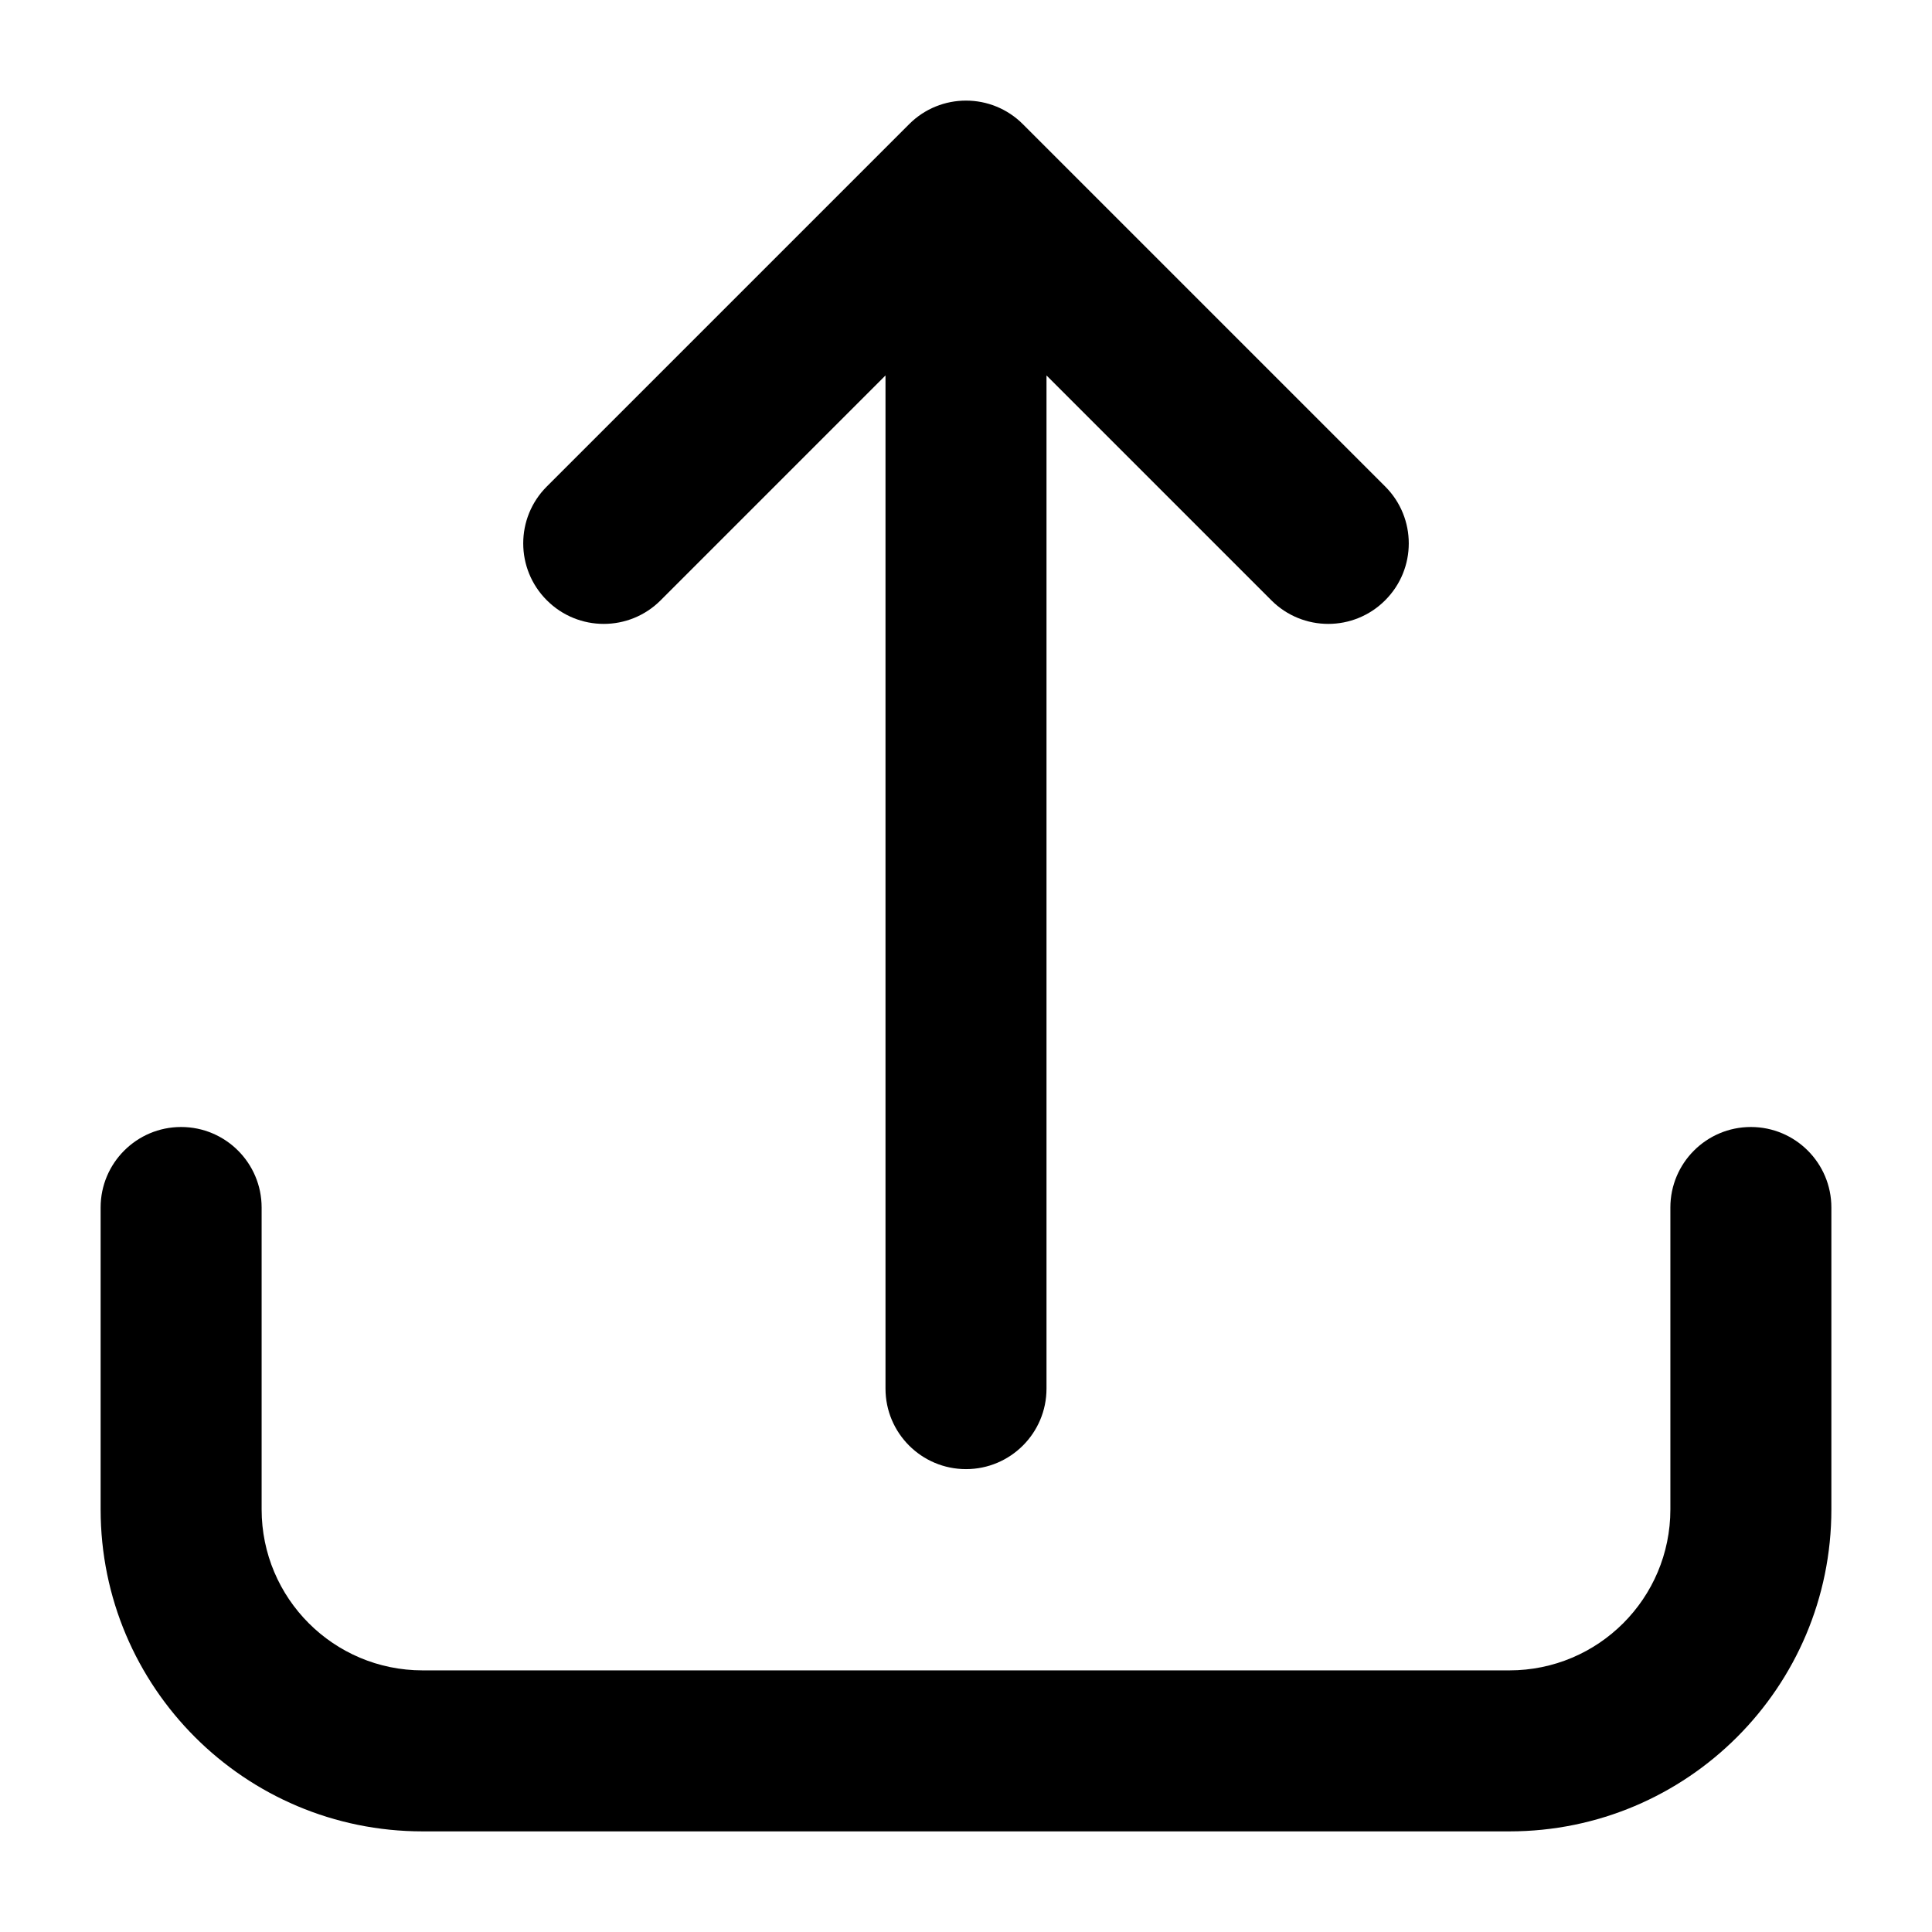 <svg  viewBox="0 0 24 24"  xmlns="http://www.w3.org/2000/svg">
<path fill-rule="evenodd" clip-rule="evenodd" d="M11.293 1.543C11.683 1.152 12.317 1.152 12.707 1.543L17.207 6.043C17.598 6.433 17.598 7.067 17.207 7.457C16.817 7.848 16.183 7.848 15.793 7.457L13 4.664V17.25C13 17.802 12.552 18.25 12 18.25C11.448 18.25 11 17.802 11 17.25V4.664L8.207 7.457C7.817 7.848 7.183 7.848 6.793 7.457C6.402 7.067 6.402 6.433 6.793 6.043L11.293 1.543ZM2.25 14C2.802 14 3.25 14.448 3.25 15V18.75C3.25 19.855 4.145 20.75 5.25 20.75H18.75C19.855 20.75 20.75 19.855 20.75 18.75V15C20.75 14.448 21.198 14 21.75 14C22.302 14 22.75 14.448 22.75 15V18.75C22.75 20.959 20.959 22.75 18.75 22.75H5.25C3.041 22.75 1.25 20.959 1.25 18.75V15C1.25 14.448 1.698 14 2.25 14Z"/>
</svg>
